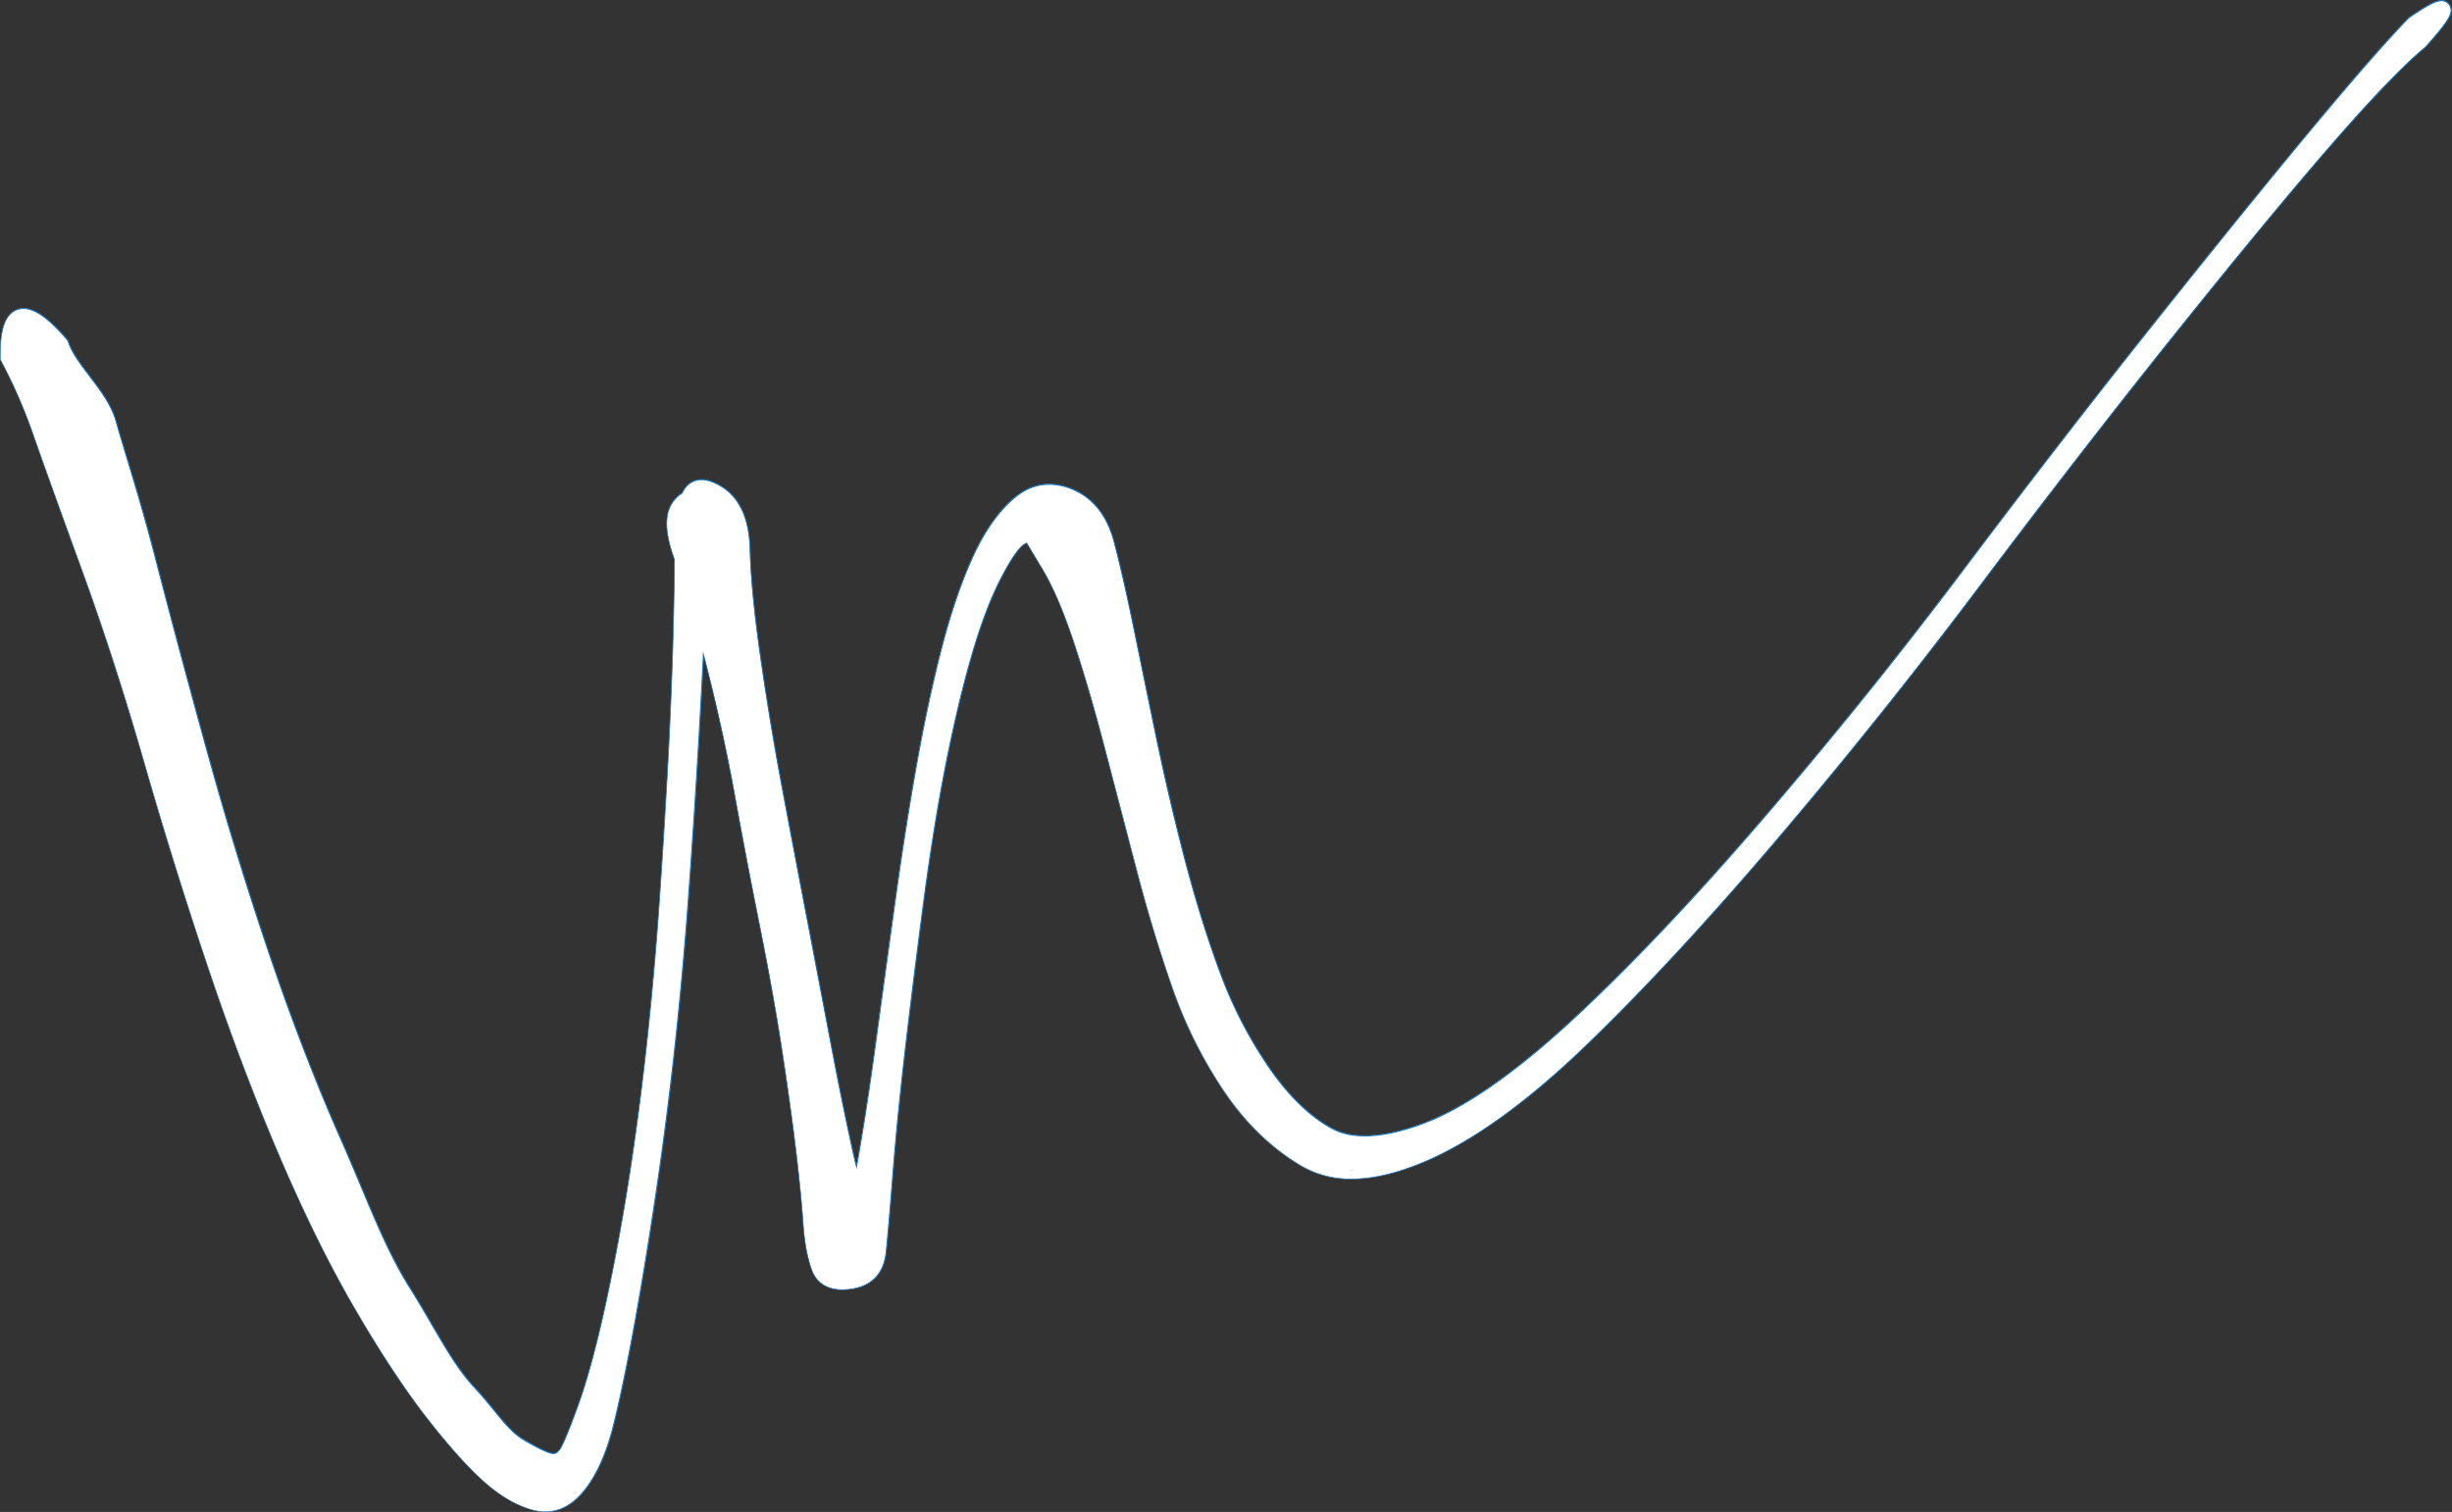 <svg id="Layer_1" data-name="Layer 1" xmlns="http://www.w3.org/2000/svg" viewBox="0 0 1294.1 798.16"><rect x="0" y="0" width="1294.1" height="798.16" fill="#333333" stroke="none"/><defs><style>.cls-1{fill:#fff;}.cls-2{fill:#1b75bc;}</style></defs><title>vneulogo</title><path class="cls-1" d="M460.64,1104.1a26.51,26.51,0,0,1-6.63-.92c-9-2.46-18.14-7.91-27.13-16.2-8.69-8-18.81-19.46-30.06-34.08s-23.7-33.58-37-56.47-26.68-50-39.68-80.41c-13.09-30.62-25.71-64-37.51-99.1-11.89-35.33-23.22-71.69-33.68-108.09-10.4-36.16-21.49-70.5-33-102.06-11.34-31.17-19.86-54.87-25.32-70.44a275.48,275.48,0,0,0-17.19-39.64l-.52-1v-1.07c-.19-11.77,1.47-19,5.24-22.86a9.75,9.75,0,0,1,7-3c6,0,13.31,5.2,22.9,16.31l.55.64.3.88c1.85,5.64,6.32,11.53,11.06,17.76,5.71,7.51,11.62,15.28,14,23.81,1.47,5.26,3.34,11.44,5.51,18.6,4.28,14.12,9.61,31.69,15.12,53,8.17,31.75,17.47,66.51,27.65,103.34,10.07,36.43,21.16,72.57,33,107.41S339.78,878.25,353,908c3.69,8.34,7,16.35,10.29,24.09,8.46,20.17,15.76,37.59,25.6,53.28,4.35,6.93,8.11,13.38,11.75,19.62,7.62,13.07,14.21,24.36,22.33,33.1,4.26,4.58,7.73,8.82,10.79,12.57,5.45,6.67,9.76,11.93,15.34,15.24,11.46,6.8,14.91,7.33,15.69,7.33,1,0,2.29-.38,3.69-2.53,1.18-1.87,3.77-7.37,9.43-23,4.66-12.85,9.44-30.33,14.19-51.94,4.82-21.88,9.18-45.48,13-70.14,3.81-24.83,7-49.73,9.57-74,2.56-24.48,4.65-48.5,6.21-71.38,1.64-24,3-46.62,4.17-67.3,1.12-20.18,2-40.37,2.65-60,.55-17.94.88-33.84,1-47.28,0-1.38,0-2.52.07-3.61v-.76c-5.54-15-5.48-25.44.18-31.78a16.85,16.85,0,0,1,3.91-3.38c2.78-6.11,7.57-7,10.18-7,3,0,6.27,1.09,10.07,3.34C563,568.3,568.2,579.58,568.6,596c.37,14.64,2.25,33.83,5.57,57.06,3.36,23.42,7.21,46.69,11.45,69.16,4.12,22,8.25,43.59,13.21,69.56l1.59,8.24,11,57.71c3.67,19.33,7.28,37.13,10.74,52.89.82,3.77,1.69,7.58,2.61,11.32.06-.32.11-.65.18-1,3.29-18.26,6.6-39.65,9.84-63.57,3.61-26.59,7-51.5,10.45-76.13,3.69-26.61,7.61-51.52,11.67-74s8.53-43,13.24-60.92c4.8-18.18,10.25-34,16.21-46.9,6.14-13.4,13.47-23.74,21.78-30.75,5.62-4.73,11.8-7.13,18.37-7.13a32,32,0,0,1,12.38,2.7c10.93,4.64,18.31,14.09,21.94,28.07,3.24,12.43,6.71,27.71,10.32,45.43l1.23,6c3.45,16.79,7,34.15,10.81,52.37,4.5,21.49,9.54,43,15,63.88,5.5,21.09,11.73,41.07,18.52,59.39a228.59,228.59,0,0,0,25.9,50.16c10.22,14.84,21.29,25.61,32.9,32,4.87,2.68,10.79,4,17.6,4,8.6,0,18.8-2.15,30.32-6.39,21.5-7.94,47.5-25.82,77.29-53.15,30.23-27.79,64.19-63.49,100.94-106.11s73.09-87.66,107.71-133.71c34.93-46.45,69.28-90.86,102.09-132,33.08-41.47,60.82-75.67,82.45-101.64s38.28-45,49.78-56.88l.29-.29.38-.29c11.79-8.1,14.76-8.78,16.79-8.78a5.08,5.08,0,0,1,4.74,3c1.42,3.18.6,6.33-12.94,21.41l-.23.22-.21.21c-11.37,9.44-28.09,26.84-49.71,51.73s-49.31,58.46-82.63,100.05c-33.43,41.84-67.74,86.15-102,131.69-34.42,45.84-70.72,91.24-107.91,134.95-37,43.44-71.21,80.33-101.79,109.65-30.78,29.5-59.27,49.83-84.68,60.44-13.92,5.82-26.61,8.77-37.72,8.77a51.31,51.31,0,0,1-26.6-6.94c-15.73-9.29-29.49-22.62-40.91-39.61a240.09,240.09,0,0,1-27.25-54.9c-6.82-19.6-13.1-40.34-18.65-61.63L766.56,742q-5.34-20.4-10.63-40.73c-5.45-20.86-11-39.94-16.6-56.73-5.42-16.28-11-29.17-16.51-38.32l-2.38-4c-2.14-3.56-4.36-7.23-5.74-9.58-.37.18-.83.41-1.39.74-1.24.7-4.88,3.82-12,17.55-5.56,10.64-10.85,24.58-15.72,41.42s-9.52,36.54-13.84,58.6-8.2,46.47-11.68,73-6.69,52.26-9.47,76.13c-2.82,24.51-5,46.23-6.42,64.55-1.6,20.2-2.76,33.65-3.65,42.33-1.12,11.15-7.39,17.88-18.13,19.49a35.52,35.52,0,0,1-4.94.41c-10.2,0-14.43-5.64-16.18-10.37-2.37-6.43-3.91-14.74-4.57-24.69-.67-9.77-1.9-22.28-3.65-37.19-1.82-15.3-4.3-33.22-7.36-53.26s-7-42.26-11.72-65.67c-4.79-23.92-9.27-47.34-13.31-69.63-4.08-22.5-9.11-45.58-15-68.6-.53-2.1-1-4.16-1.57-6.14,0,.43-.12,2.65-.12,2.65-1,19.83-2.13,40.09-3.35,60.23-1.19,19.75-2.68,41.86-4.55,67.59-1.76,23.94-4,48.17-6.5,72-2.62,24.61-5.8,49.82-9.43,74.92-3.71,25.49-7.61,49.65-11.57,71.82s-7.88,41.35-11.61,56.66c-3.79,15.66-9.21,27.82-16.11,36.15C475,1100.44,468.17,1104.1,460.64,1104.1Z" transform="translate(-172.8 -305.98)"/><path class="cls-2" d="M1461.2,306.57a4.84,4.84,0,0,1,4.53,2.82c1.39,3.11.55,6.2-12.89,21.16l-.22.2-.22.22c-11.4,9.46-28.12,26.87-49.72,51.75s-49.46,58.65-82.63,100.06-67.47,85.79-102,131.7c-34.6,46.09-70.91,91.47-107.9,134.94s-71.25,80.37-101.77,109.64c-30.77,29.49-59.24,49.8-84.61,60.39-13.86,5.79-26.5,8.75-37.63,8.75a51,51,0,0,1-26.48-6.91C844,912,830.22,898.71,818.82,881.75a239.32,239.32,0,0,1-27.34-54.89c-6.79-19.51-13.07-40.24-18.64-61.61s-11.2-42.78-16.74-64.07c-5.49-21-11.08-40.09-16.6-56.74-5.44-16.31-11-29.23-16.53-38.37-2.91-4.83-6.37-10.54-8.22-13.71a17.5,17.5,0,0,0-1.6.84c-1.22.69-4.88,3.75-12.11,17.65-5.59,10.69-10.88,24.64-15.74,41.46-4.91,17-9.56,36.71-13.85,58.62s-8.21,46.54-11.69,73-6.67,52.08-9.47,76.13-4.93,45.68-6.42,64.56c-1.54,19.46-2.72,33.3-3.65,42.32-1.11,11-7.33,17.7-17.94,19.29a35.08,35.08,0,0,1-4.9.41c-10.1,0-14.25-5.57-16-10.22-2.36-6.4-3.9-14.69-4.56-24.62-.66-9.54-1.87-22.06-3.65-37.2-1.82-15.35-4.31-33.29-7.36-53.27s-7-42.09-11.72-65.68c-4.78-23.86-9.26-47.27-13.31-69.63s-9.1-45.53-15-68.62c-.64-2.57-1.28-5.12-1.94-7.57-.08,1.35-.13,2.74-.2,4.12-.91,18.19-2,38.45-3.36,60.22-1.28,21.41-2.84,44.15-4.54,67.59-1.71,23.15-3.87,47.39-6.5,72s-5.79,49.8-9.44,74.92-7.55,49.33-11.57,71.81-7.94,41.6-11.6,56.64c-3.78,15.61-9.17,27.73-16.06,36.06-5.84,7.11-12.57,10.67-20,10.67A26,26,0,0,1,454,1103c-9-2.45-18.05-7.87-27-16.14-8.65-8-18.75-19.41-30-34s-23.69-33.57-37-56.44S333.36,946.45,320.34,916s-25.64-63.74-37.51-99.08-23.2-71.61-33.68-108.08c-10.42-36.22-21.51-70.56-33-102.07-11.71-32.19-20-55.24-25.32-70.44a278.13,278.13,0,0,0-17.2-39.67l-.49-.91v-1C173,483,174.6,475.8,178.32,472a9.48,9.48,0,0,1,6.88-2.9c6,0,13.18,5.17,22.72,16.23l.55.64.25.79c4.06,12.41,20.69,25.91,25.05,41.56S246.09,567.78,254.4,600,272,666.85,282.05,703.31s21.15,72.53,33,107.43,24.54,67.75,37.72,97.5,22.22,55.58,35.91,77.4,22.17,39.91,34.11,52.76,17.4,22.65,26.18,27.85c11.52,6.84,15,7.36,15.81,7.36,1,0,2.43-.41,3.88-2.64,1.14-1.81,3.74-7.26,9.46-23,4.63-12.79,9.42-30.26,14.2-52s9.17-45.41,13-70.15,7-49.67,9.58-74,4.64-48.44,6.21-71.39,3-45.58,4.17-67.3c1.2-21.55,2.06-41.75,2.65-60,.56-18.09.88-34,1-47.29,0-1.25,0-2.42.07-3.6v-.76c-5.52-15-5.49-25.35.12-31.63a16.25,16.25,0,0,1,3.92-3.38c2.69-6,7.33-7,10-7,3,0,6.22,1.1,10,3.31,9.85,5.81,15,17,15.42,33.32.37,14.64,2.25,33.85,5.57,57.08,3.36,23.41,7.21,46.68,11.45,69.17q6.38,34,13.21,69.56l1.59,8.24,11,57.71c3.82,20.11,7.45,37.88,10.74,52.89q1.41,6.56,2.87,12.38c.14-.68.24-1.35.37-2,3.31-18.39,6.62-39.81,9.85-63.58q4.89-36,10.45-76.13c3.71-26.82,7.65-51.73,11.67-74s8.53-42.95,13.24-60.9,10.18-33.81,16.2-46.86c6.13-13.38,13.44-23.69,21.72-30.67,5.57-4.7,11.72-7.07,18.22-7.07a32,32,0,0,1,12.29,2.68c10.86,4.61,18.19,14,21.8,27.92,3.34,12.84,6.79,28.1,10.32,45.41,3.76,18.32,7.79,37.93,12,58.35,4.46,21.31,9.49,42.81,15,63.89s11.72,41,18.52,59.41a228.16,228.16,0,0,0,25.92,50.21c10.23,14.86,21.33,25.65,33,32.05,4.93,2.72,10.88,4.07,17.72,4.07,8.6,0,18.83-2.15,30.4-6.4,21.48-7.94,47.52-25.82,77.37-53.2C1031,818.68,1065,783,1101.9,740.18s73.19-87.8,107.71-133.72,69-90.47,102.09-132,60.88-75.74,82.45-101.63,38.3-45,49.77-56.86l.29-.29.35-.27c11.75-8.07,14.66-8.73,16.65-8.73m-.3,4.2h0m-1.14.32a5.37,5.37,0,0,1,.83-.27,5.37,5.37,0,0,0-.83.27m2.12,0c0-.08-.1-.1-.15-.15s.13.07.15.15m-4,.79a15.15,15.15,0,0,1,1.52-.69c-.47.2-1,.41-1.52.69m4-.25V312a.81.81,0,0,0,0-.22M1456,313c.49-.29,1-.55,1.49-.79-.5.24-1,.5-1.49.79m5.2.56.24-.41-.24.41m-7.48.81c.52-.34,1-.62,1.5-.91-.47.29-1,.57-1.5.91m6.15,1.27c.17-.27.37-.52.52-.78-.15.25-.35.51-.52.78m-8.92.47,1.82-1.15c-.57.35-1.19.74-1.82,1.15m-4,2.72c1.11-.78,2.13-1.45,3.1-2.11-1,.66-2,1.33-3.1,2.11m11.15-.81a8.9,8.9,0,0,0,.74-1,8.9,8.9,0,0,1-.74,1m-2.26,2.82.88-1.1c-.29.37-.57.73-.88,1.1m-2.79,3.28c.3-.39.59-.73.91-1.08-.32.35-.61.69-.91,1.08M184.7,473.31c.24,0,.48-.05.72-.05h-.16a5,5,0,0,0-.56.08m2.76.29a11.56,11.56,0,0,0-1.14-.24,11.56,11.56,0,0,1,1.14.24m-4.56.24a3,3,0,0,1,.73-.3,3,3,0,0,0-.73.3m6.71.63c-.44-.19-.84-.39-1.23-.56.39.17.79.37,1.23.56m-8.26.49c.21-.2.41-.4.64-.59-.23.19-.43.39-.64.59m10.61.89c-.44-.3-.88-.58-1.34-.84.46.26.9.54,1.34.84m-11.9.85a7.45,7.45,0,0,1,.55-.83,7.45,7.45,0,0,0-.55.83m14.51,1-1.51-1.17,1.51,1.17M179,479.05c.14-.4.28-.74.42-1.1-.14.35-.28.69-.42,1.1m18.35,1.17c-.57-.54-1.13-1.06-1.68-1.55.55.49,1.1,1,1.68,1.55M178.25,482c.09-.46.22-.88.32-1.32-.1.44-.23.86-.32,1.32m22.3,1.33c-.68-.72-1.37-1.44-2-2.08.65.64,1.33,1.35,2,2.08M177.7,485.6c.07-.52.15-1,.21-1.49-.06.51-.14,1-.21,1.49m27.12,2.4c-1.11-1.28-2.19-2.5-3.25-3.6,1.06,1.1,2.14,2.31,3.25,3.6m-27.4,1.79c0-.51.06-.93.08-1.4,0,.47-.07.9-.08,1.4m365.11,73.89h.5c-.1,0-.34.07-.51.07m2.81.27a10.62,10.62,0,0,0-1.35-.24,10.62,10.62,0,0,1,1.35.24m-4.86.23a5,5,0,0,1,.68-.25,5,5,0,0,0-.68.25m7.18.52a15.88,15.88,0,0,0-1.55-.57c.51.17,1,.35,1.55.57m-8.88.63a2.85,2.85,0,0,1,.57-.47,2.85,2.85,0,0,0-.57.47m12.09,1a23.25,23.25,0,0,0-2.47-1.3,23.25,23.25,0,0,1,2.47,1.3m175.23-.29c.2,0,.4-.05.62-.05h-.12l-.51.05m3.7.22a18.47,18.47,0,0,0-2.57-.24,18.47,18.47,0,0,1,2.57.24m-8.07.34c.4-.08.81-.2,1.22-.27-.41.07-.81.19-1.22.27M733,567c-.76-.2-1.52-.37-2.23-.52.71.15,1.47.32,2.23.52m-195.65.17a3.23,3.23,0,0,1,.4-.59,3.23,3.23,0,0,0-.4.59m199.92,1.18a31.37,31.37,0,0,0-3.24-1.18,31.37,31.37,0,0,1,3.24,1.18M718,567.8l1.28-.47-1.28.47m-3.51,1.84c.35-.22.7-.41,1.07-.63-.37.22-.72.41-1.07.63m2.1,18.12a.66.66,0,0,0-.25-.07.66.66,0,0,1,.25.07m-2.16.29a7.76,7.76,0,0,1,1.32-.34,7.76,7.76,0,0,0-1.32.34m-3.24,1.47a24.13,24.13,0,0,1,2.62-1.25,24.13,24.13,0,0,0-2.62,1.25M916.63,906.11c2.74-.79,5.54-1.72,8.46-2.8-2.92,1.08-5.73,2-8.46,2.8m-7.94,2.06c1.77-.41,3.58-.88,5.44-1.39-1.86.51-3.66,1-5.44,1.39M879.75,908c-.57-.19-1.13-.3-1.62-.52a16.22,16.22,0,0,0,1.62.52m21.52,1.42c1.49-.15,3-.44,4.56-.73-1.55.29-3.07.57-4.56.73m-16-.12c-.71-.13-1.43-.24-2.11-.35.68.12,1.4.22,2.11.35m9.05.66c1.32,0,2.67-.15,4-.27-1.38.12-2.74.24-4,.27m-3.26-.08c-.84,0-1.67-.07-2.45-.12.78,0,1.61.07,2.45.12m22.53,9c2.8-1,5.66-2,8.65-3.28-3,1.23-5.84,2.3-8.65,3.28m-46,1.67a44.89,44.89,0,0,1-5.73-2.84,44.89,44.89,0,0,0,5.73,2.84m37.48.88c2.53-.64,5.13-1.4,7.8-2.31-2.67.91-5.27,1.67-7.8,2.31m-31.29,1.1a35.62,35.62,0,0,1-4.1-1.32,35.62,35.62,0,0,0,4.1,1.32m23.05.59c2.35-.35,4.73-.83,7.21-1.42-2.48.59-4.86,1.06-7.21,1.42m-16.47.56c-1.35-.15-2.67-.41-4-.64,1.28.24,2.6.49,4,.64m8.59.24a65.67,65.67,0,0,0,6.7-.62,65.67,65.67,0,0,1-6.7.62m-5.38-.06c.87,0,1.74.18,2.65.18.52,0,1.08-.07,1.6-.1h-1.11c-1.07,0-2.1,0-3.14-.09h0M607.31,978.38a3.59,3.59,0,0,1-.35-.47c.12.17.24.34.35.47m2.79,2.33a2.43,2.43,0,0,1-.52-.3,2.43,2.43,0,0,0,.52.3m3.14,1.28c-.1,0-.17-.07-.25-.08.08,0,.15.07.25.08m4.65.39H617c.15,0,.27,0,.44,0a1.51,1.51,0,0,0,.47,0M450.6,1071.87a3.62,3.62,0,0,1-.43-.24,3.62,3.62,0,0,0,.43.24m3.28,1.77a4.73,4.73,0,0,1-.74-.39,4.73,4.73,0,0,0,.74.39m2.82,1.42-.9-.4.9.4m2.4,1.08a6.87,6.87,0,0,0-.92-.39,6.87,6.87,0,0,1,.92.39m2,.76c-.26-.1-.52-.17-.83-.3.31.13.56.2.83.3m1.73.49-.75-.19.75.19m1.42.25a1.76,1.76,0,0,1-.62-.08c.24,0,.41,0,.62.08M475.16,1093c.75-.76,1.52-1.59,2.26-2.48-.74.9-1.5,1.72-2.26,2.48m-2.38,2.13c.56-.49,1.12-.93,1.68-1.45-.56.52-1.11,1-1.68,1.45M470.1,1097a20.71,20.71,0,0,0,1.93-1.27,20.71,20.71,0,0,1-1.93,1.27m-3,1.49a22.3,22.3,0,0,0,2.47-1.17,22.3,22.3,0,0,1-2.47,1.17m-2.6.74a8.92,8.92,0,0,0,2-.57,8.92,8.92,0,0,1-2,.57m-6.44.3a22.35,22.35,0,0,1-2.93-.59,22.35,22.35,0,0,0,2.93.59m3.67.1a11,11,0,0,0,2-.24,11,11,0,0,1-2,.24m-2.46,0q.66.08,1.35.09h.1a8.58,8.58,0,0,1-1.45-.08h0M1461.2,306.11c-2.14,0-5.07.67-16.91,8.81l-.38.29h0l-.29.29c-11.51,11.9-28.26,31-49.8,56.89s-49.39,60.18-82.45,101.64c-32.8,41.13-67.15,85.54-102.1,132-34.61,46-70.85,91-107.69,133.7s-70.7,78.31-100.92,106.09c-29.76,27.3-55.74,45.17-77.21,53.1-11.49,4.23-21.67,6.37-30.24,6.37-6.78,0-12.66-1.35-17.49-4-11.58-6.36-22.62-17.1-32.82-31.91A228.34,228.34,0,0,1,817,819.27C810.25,801,804,781,798.52,759.9c-5.44-20.9-10.48-42.38-15-63.86-3.79-18.21-7.36-35.58-10.81-52.37l-1.23-6c-3.61-17.71-7.08-33-10.32-45.44-3.65-14.06-11.07-23.56-22.07-28.23a32.11,32.11,0,0,0-12.47-2.72c-6.64,0-12.86,2.42-18.53,7.18-8.33,7-15.68,17.4-21.83,30.83-6,13-11.43,28.75-16.22,46.94-4.71,17.95-9.17,38.45-13.25,60.93s-8,47.43-11.67,74c-3.42,24.56-6.83,49.46-10.45,76.13-3.24,23.88-6.54,45.23-9.82,63.46-.82-3.4-1.61-6.84-2.35-10.24-3.45-15.75-7.07-33.54-10.74-52.88l-11-57.71-1.59-8.24c-5-26-9.11-47.72-13.21-69.56-4.23-22.47-8.09-45.74-11.45-69.15-3.32-23.21-5.2-42.4-5.57-57-.41-16.48-5.67-27.82-15.65-33.71-3.83-2.27-7.16-3.37-10.18-3.37-2.66,0-7.53.93-10.36,7.1a16.92,16.92,0,0,0-3.9,3.4c-5.71,6.4-5.79,16.87-.24,32v.67c0,1.08-.07,2.23-.07,3.61-.09,13.43-.41,29.34-1,47.27-.64,19.62-1.53,39.81-2.65,60-1.13,20.7-2.53,43.34-4.17,67.29-1.57,22.88-3.66,46.89-6.21,71.37-2.54,24.3-5.76,49.2-9.57,74s-8.15,48.25-13,70.13c-4.76,21.6-9.53,39.06-14.19,51.91-6,16.38-8.45,21.39-9.41,22.91-1.34,2.06-2.58,2.37-3.51,2.42-.52,0-3.85-.35-15.55-7.3-5.55-3.29-9.85-8.54-15.28-15.19-3.06-3.75-6.53-8-10.8-12.58-8.1-8.73-14.68-20-22.3-33.06-3.64-6.24-7.41-12.7-11.76-19.63C379.3,969.54,372,952.12,363.55,932c-3.25-7.74-6.6-15.75-10.29-24.09-13.18-29.73-25.86-62.52-37.7-97.46s-22.9-71-33-107.4c-10.18-36.81-19.48-71.58-27.65-103.33-5.51-21.33-10.84-38.91-15.12-53-2.17-7.16-4-13.34-5.51-18.6-2.39-8.57-8.31-16.36-14-23.89-4.73-6.22-9.19-12.09-11-17.69l-.25-.79v-.09l-.06-.07-.55-.64c-9.63-11.17-17-16.38-23.07-16.39a10,10,0,0,0-7.22,3c-3.82,3.87-5.51,11.19-5.31,23v1.12l.05.1.49.91a277.79,277.79,0,0,1,17.17,39.6c5.47,15.59,14,39.3,25.32,70.45,11.47,31.55,22.56,65.88,33,102,10.46,36.4,21.79,72.78,33.68,108.1,11.8,35.14,24.43,68.49,37.52,99.12,13,30.41,26.35,57.48,39.69,80.44s25.76,41.9,37,56.49,21.38,26.1,30.08,34.11c9,8.31,18.17,13.78,27.22,16.25a26.91,26.91,0,0,0,6.68.93c7.6,0,14.45-3.65,20.36-10.84,6.92-8.35,12.35-20.55,16.15-36.24,3.73-15.31,7.64-34.38,11.61-56.67s7.86-46.34,11.57-71.82c3.65-25.11,6.82-50.32,9.44-74.93,2.55-23.86,4.74-48.09,6.5-72,1.87-25.74,3.36-47.85,4.54-67.59,1.24-20.17,2.37-40.44,3.36-60.23,0-.37,0-.75,0-1.12.4,1.52.79,3.07,1.18,4.65,5.84,23,10.87,46.09,15,68.59,4,22.29,8.53,45.72,13.32,69.64,4.67,23.4,8.61,45.49,11.72,65.66s5.54,38,7.36,53.25c1.74,14.9,3,27.41,3.64,37.18.66,10,2.2,18.3,4.58,24.75,1.79,4.8,6.07,10.52,16.42,10.52a36.51,36.51,0,0,0,5-.41c10.86-1.63,17.19-8.44,18.32-19.7.89-8.67,2.06-22.13,3.66-42.33,1.43-18.31,3.59-40,6.42-64.55,2.78-23.86,6-49.47,9.47-76.12s7.42-51,11.68-73,9-41.76,13.84-58.58,10.15-30.75,15.69-41.37c7.12-13.68,10.71-16.77,11.94-17.46.46-.27.86-.48,1.18-.64,1.4,2.36,3.56,6,5.66,9.43l2.35,3.91c5.53,9.14,11.07,22,16.49,38.28,5.57,16.79,11.16,35.87,16.59,56.71q5.28,20.31,10.62,40.68l6.12,23.4c5.57,21.3,11.83,42,18.65,61.64a240.91,240.91,0,0,0,27.4,55c11.44,17,25.23,30.36,41,39.68a51.6,51.6,0,0,0,26.72,7c11.14,0,23.86-3,37.82-8.78,25.43-10.62,54-31,84.75-60.49,30.57-29.33,64.82-66.23,101.8-109.67,37.19-43.71,73.5-89.12,107.92-135,34.23-45.54,68.54-89.85,102-131.68,33.32-41.6,61.12-75.26,82.62-100s38.32-42.28,49.66-51.69l.25-.25.21-.19c13.73-15.28,14.51-18.34,13-21.69a5.33,5.33,0,0,0-5-3.09Z" transform="translate(-172.8 -305.98)"/></svg>